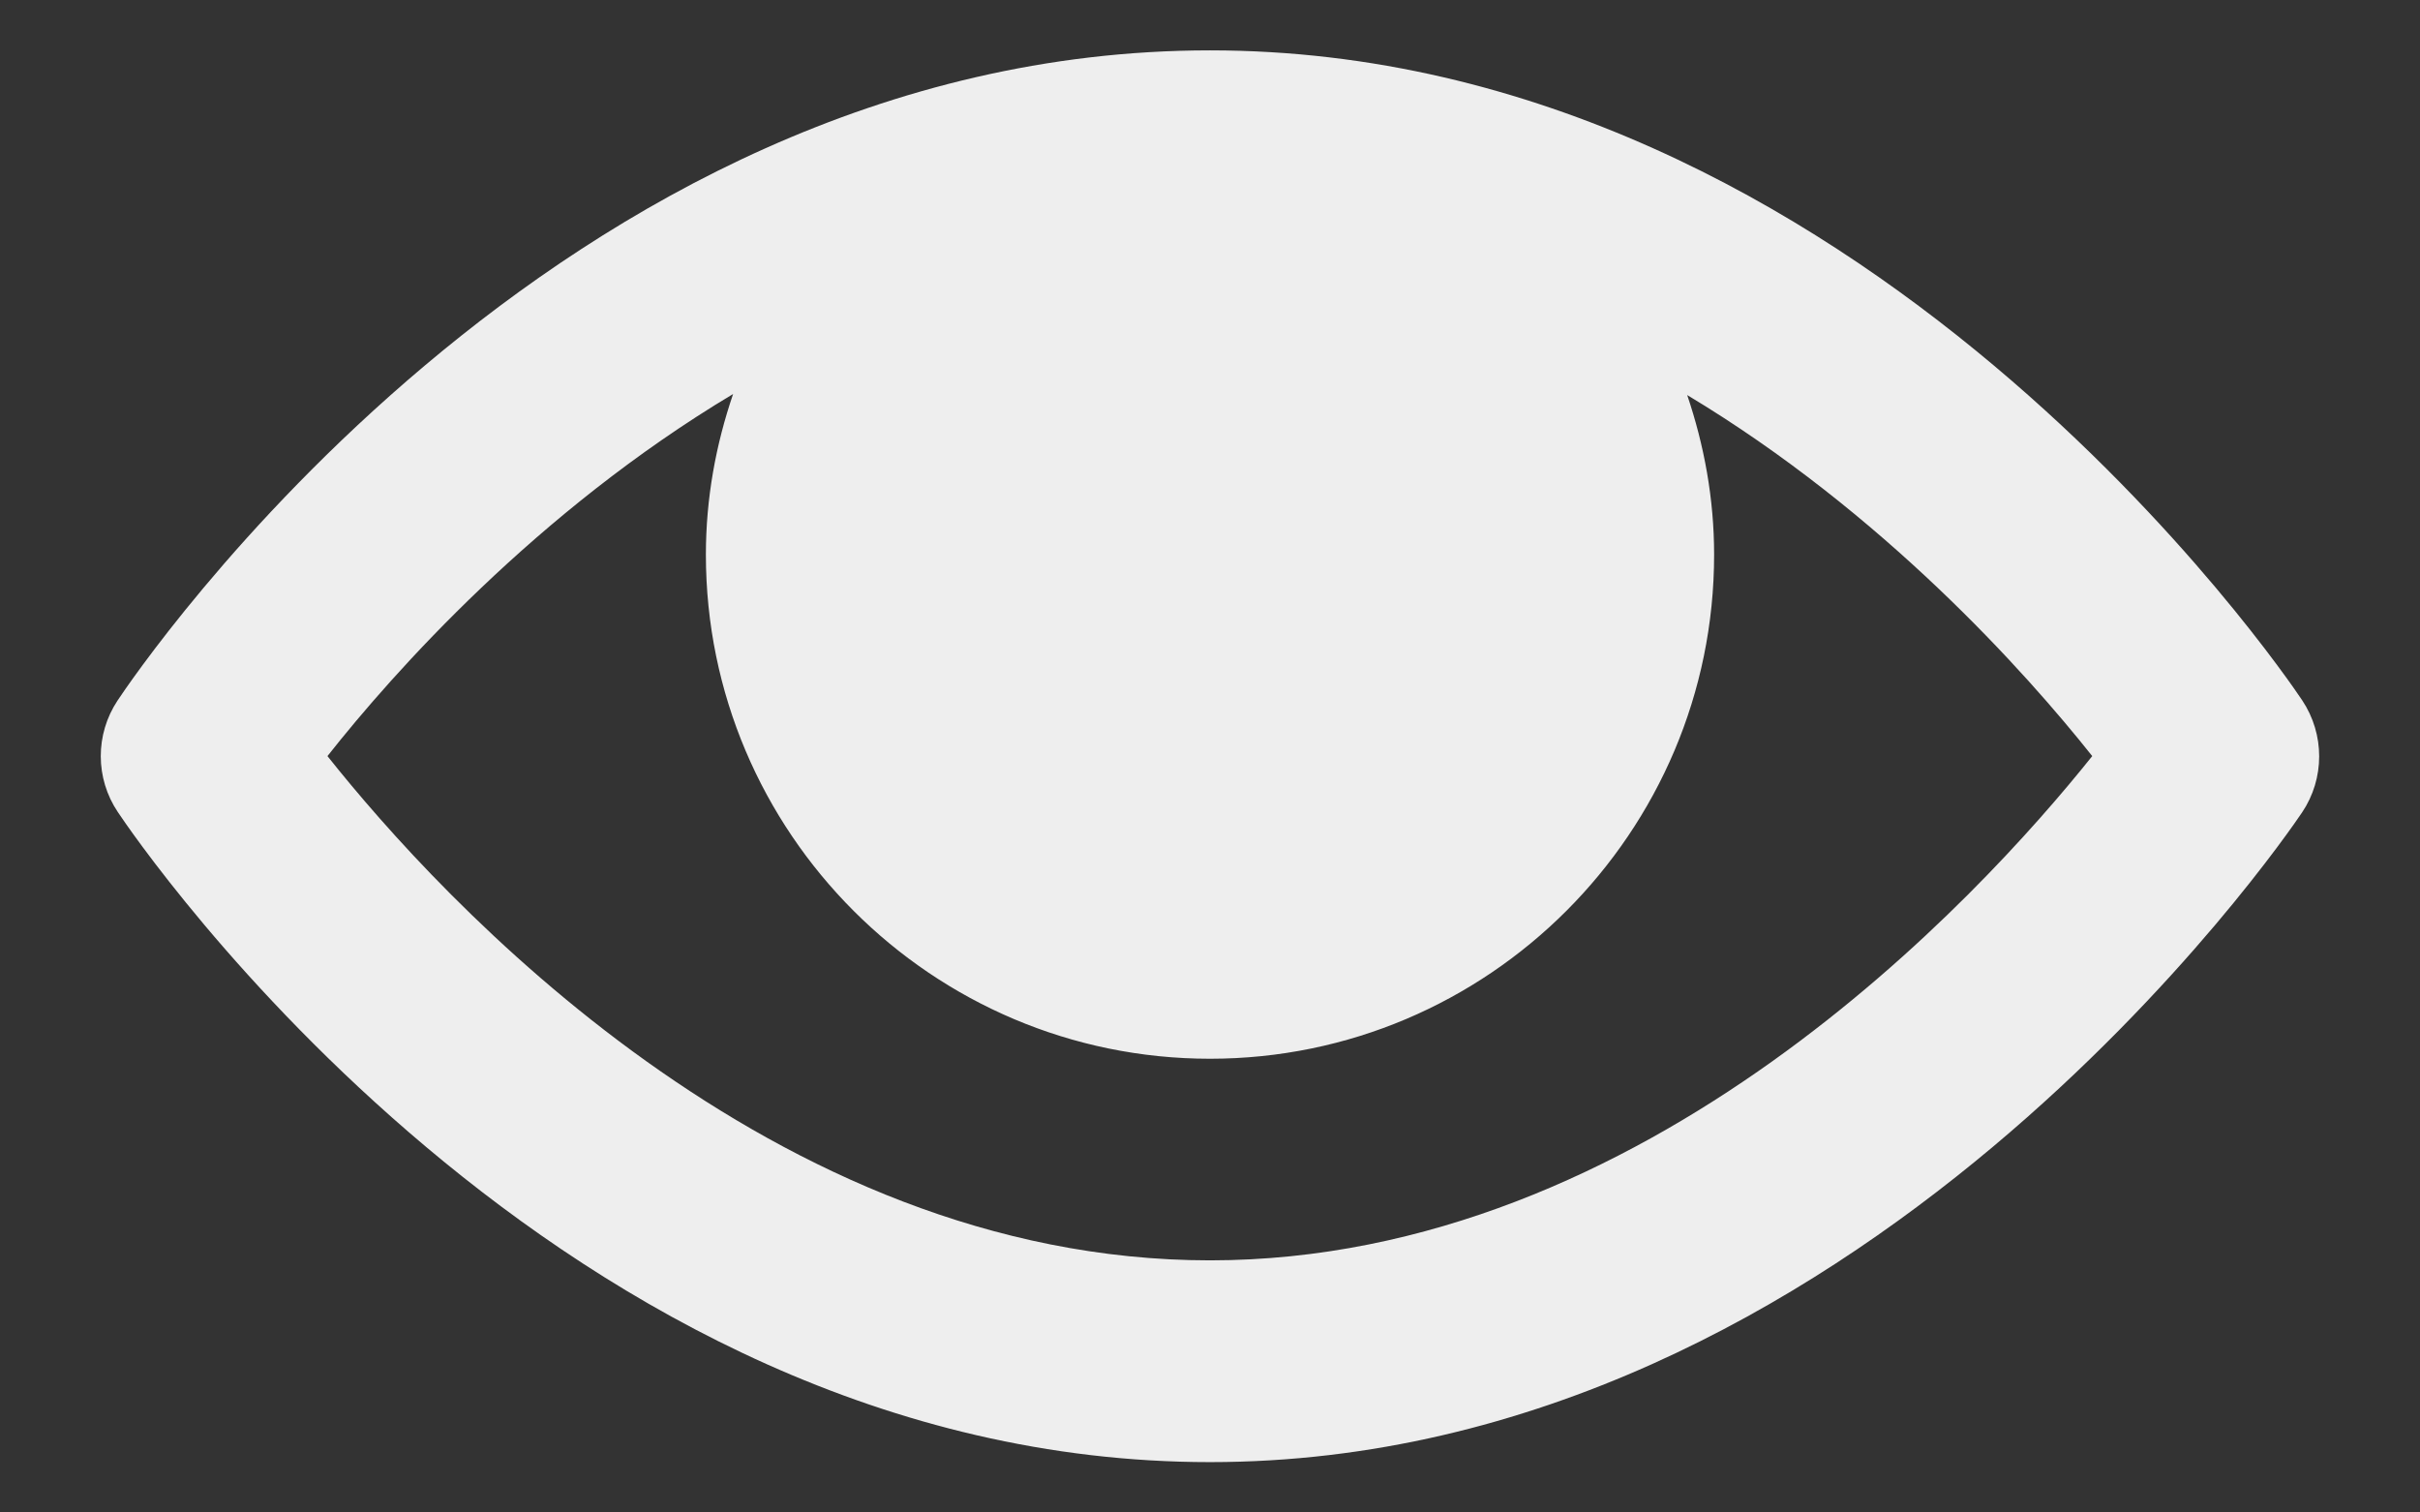 <svg width="16" height="10" viewBox="0 0 16 10" fill="none" xmlns="http://www.w3.org/2000/svg">
<rect x="0" y="0" width="16" height="10" fill="#333333" stroke="none"/>
<path d="M15.221 4.63C15.104 4.455 12.307 0.333 8 0.333C3.671 0.333 0.893 4.457 0.777 4.632C0.629 4.855 0.629 5.146 0.779 5.369C0.896 5.545 3.693 9.667 8 9.667C12.285 9.667 15.102 5.547 15.22 5.372C15.371 5.148 15.371 4.855 15.221 4.63ZM8 8.333C5.1 8.333 2.91 5.936 2.165 4.999C2.603 4.444 3.548 3.382 4.847 2.605C4.733 2.939 4.667 3.294 4.667 3.667C4.667 5.505 6.162 7 8 7C9.838 7 11.333 5.505 11.333 3.667C11.333 3.297 11.267 2.943 11.155 2.612C12.448 3.388 13.393 4.445 13.833 4.999C13.082 5.938 10.883 8.333 8 8.333Z" fill="#EEEEEE"/>
</svg>
